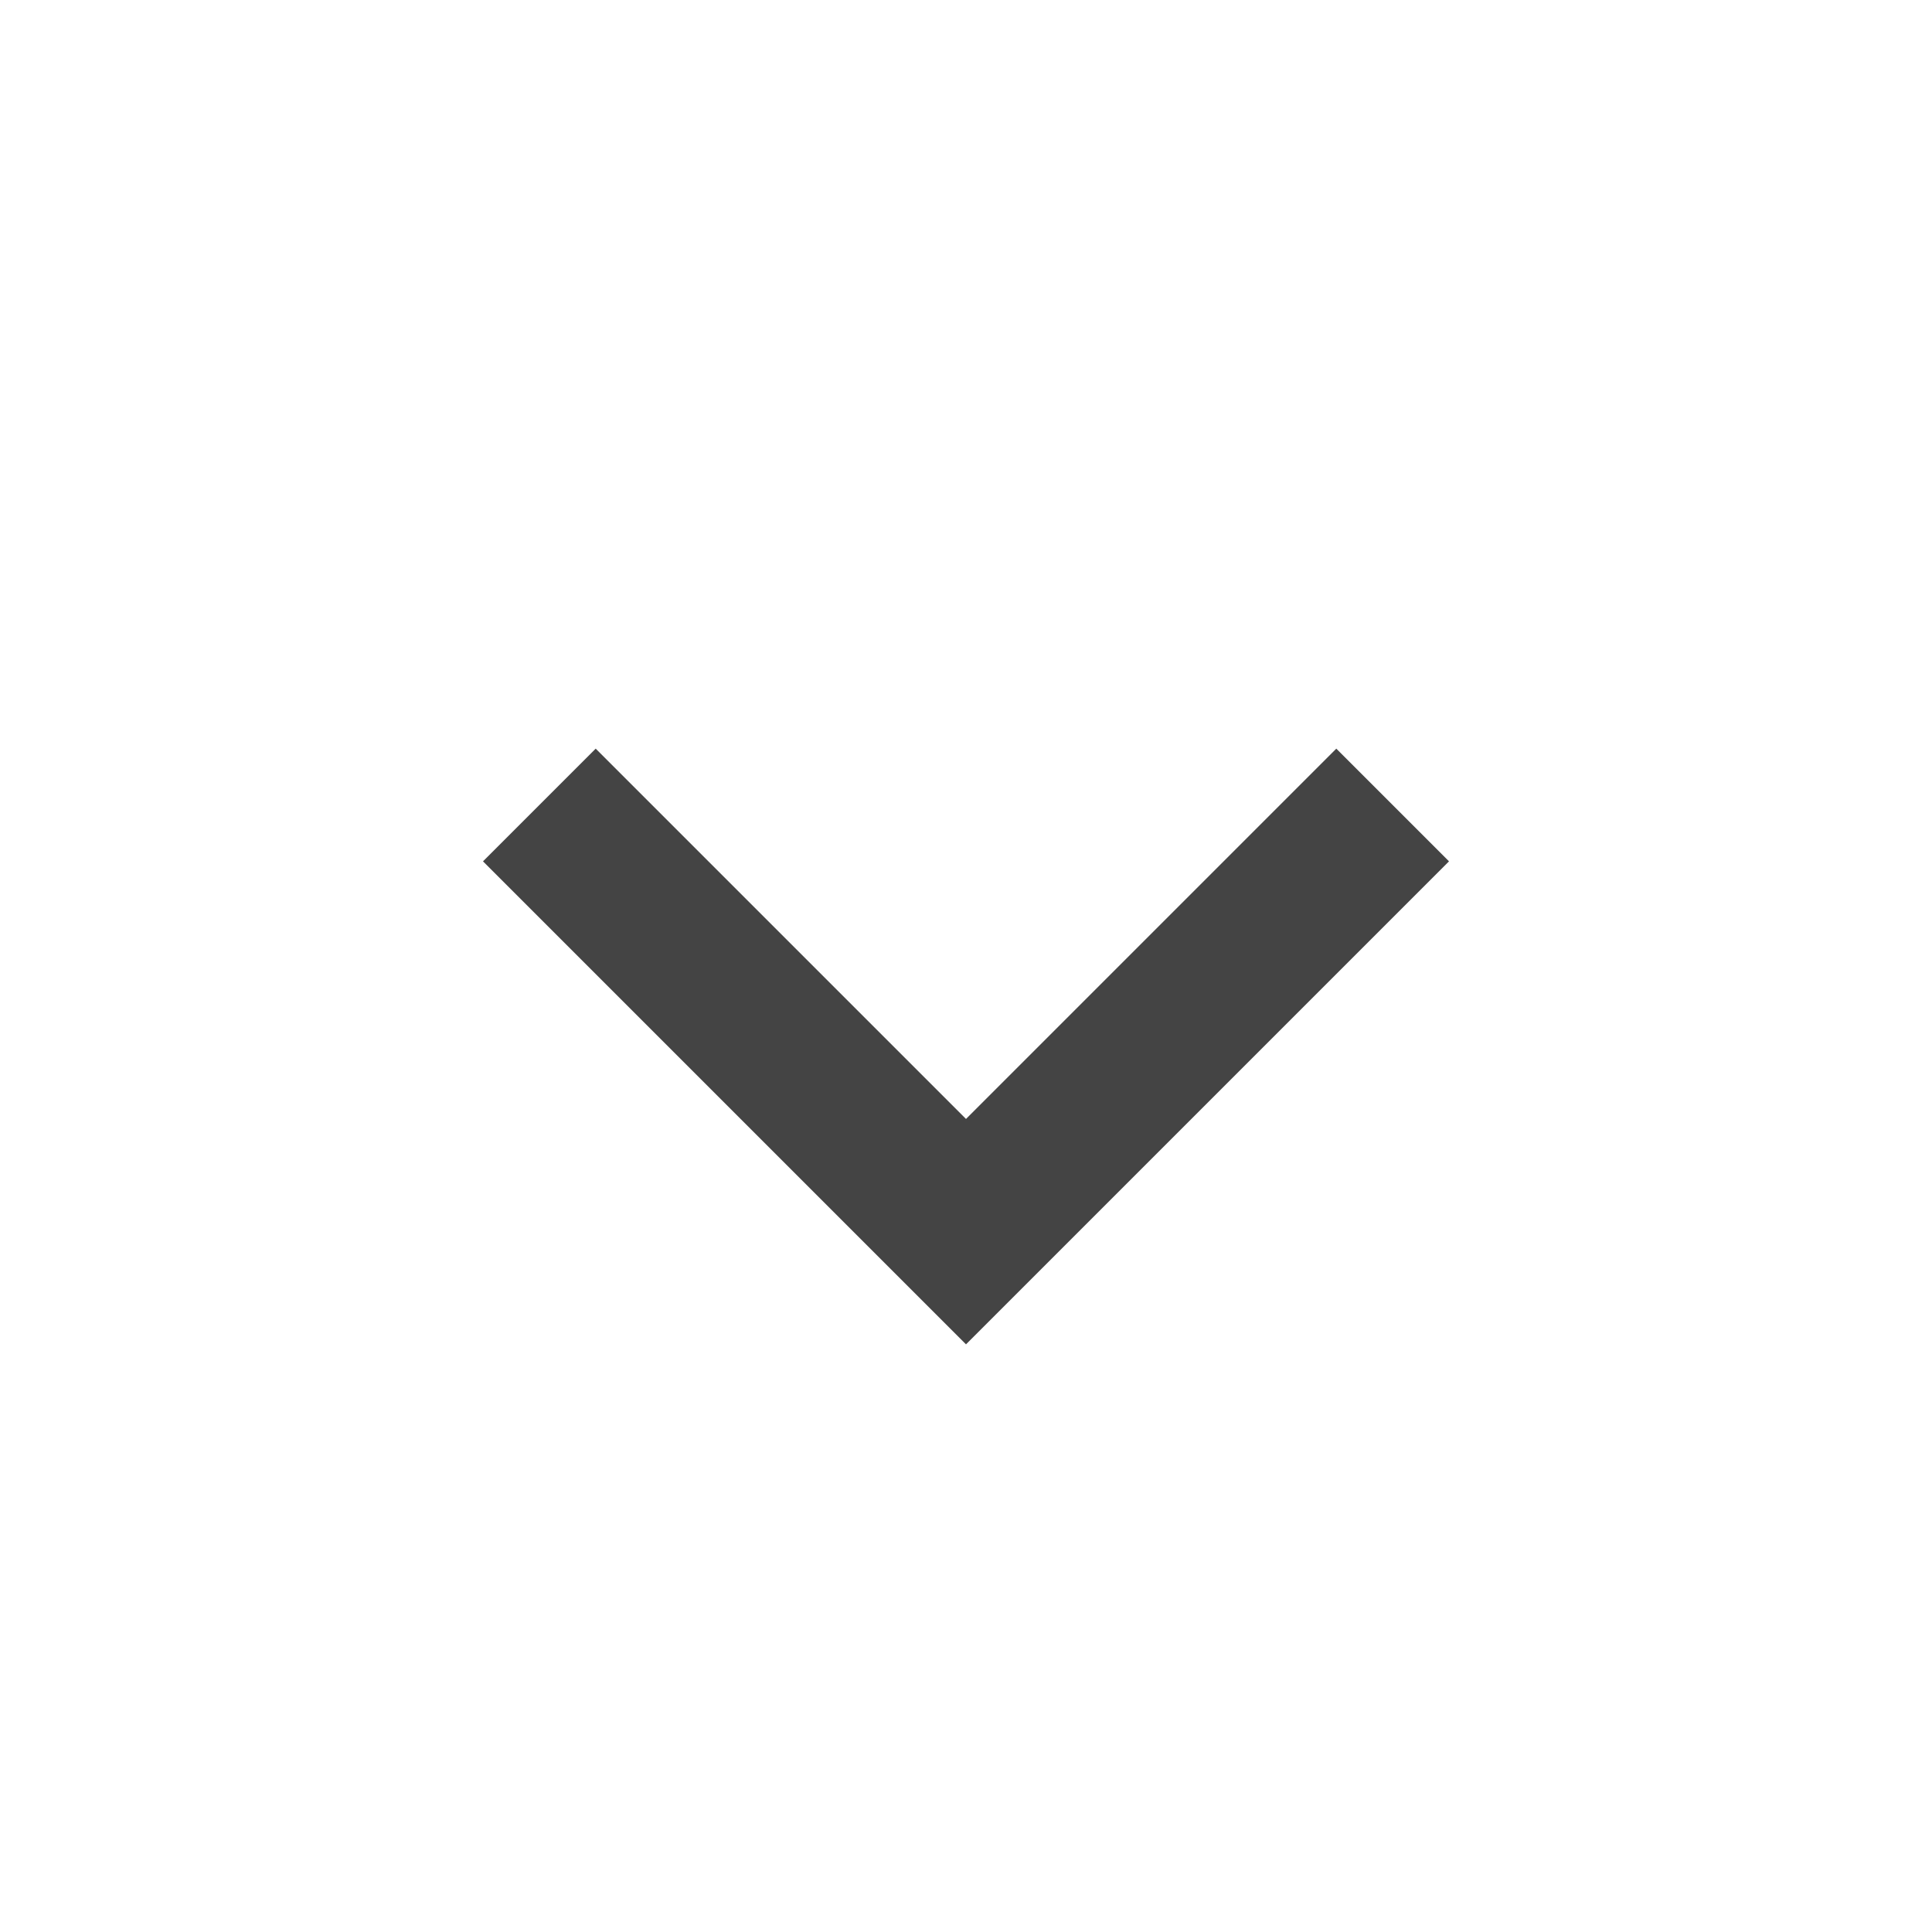 <?xml version="1.0" encoding="utf-8"?>
<!-- Generator: Adobe Illustrator 21.0.2, SVG Export Plug-In . SVG Version: 6.00 Build 0)  -->
<svg version="1.1" id="Layer_1" xmlns="http://www.w3.org/2000/svg" xmlns:xlink="http://www.w3.org/1999/xlink" x="0px" y="0px"
	 viewBox="0 0 24 24" style="enable-background:new 0 0 24 24;" xml:space="preserve">
<style type="text/css">
	.st0{fill:#444444;}
	.st1{fill:none;}
</style>
<path class="st0" d="M7.4,9.3l4.6,4.6l4.6-4.6l1.4,1.4l-6,6l-6-6L7.4,9.3z"/>
<path class="st1" d="M0-0.8h24v24H0V-0.8z"/>
</svg>
